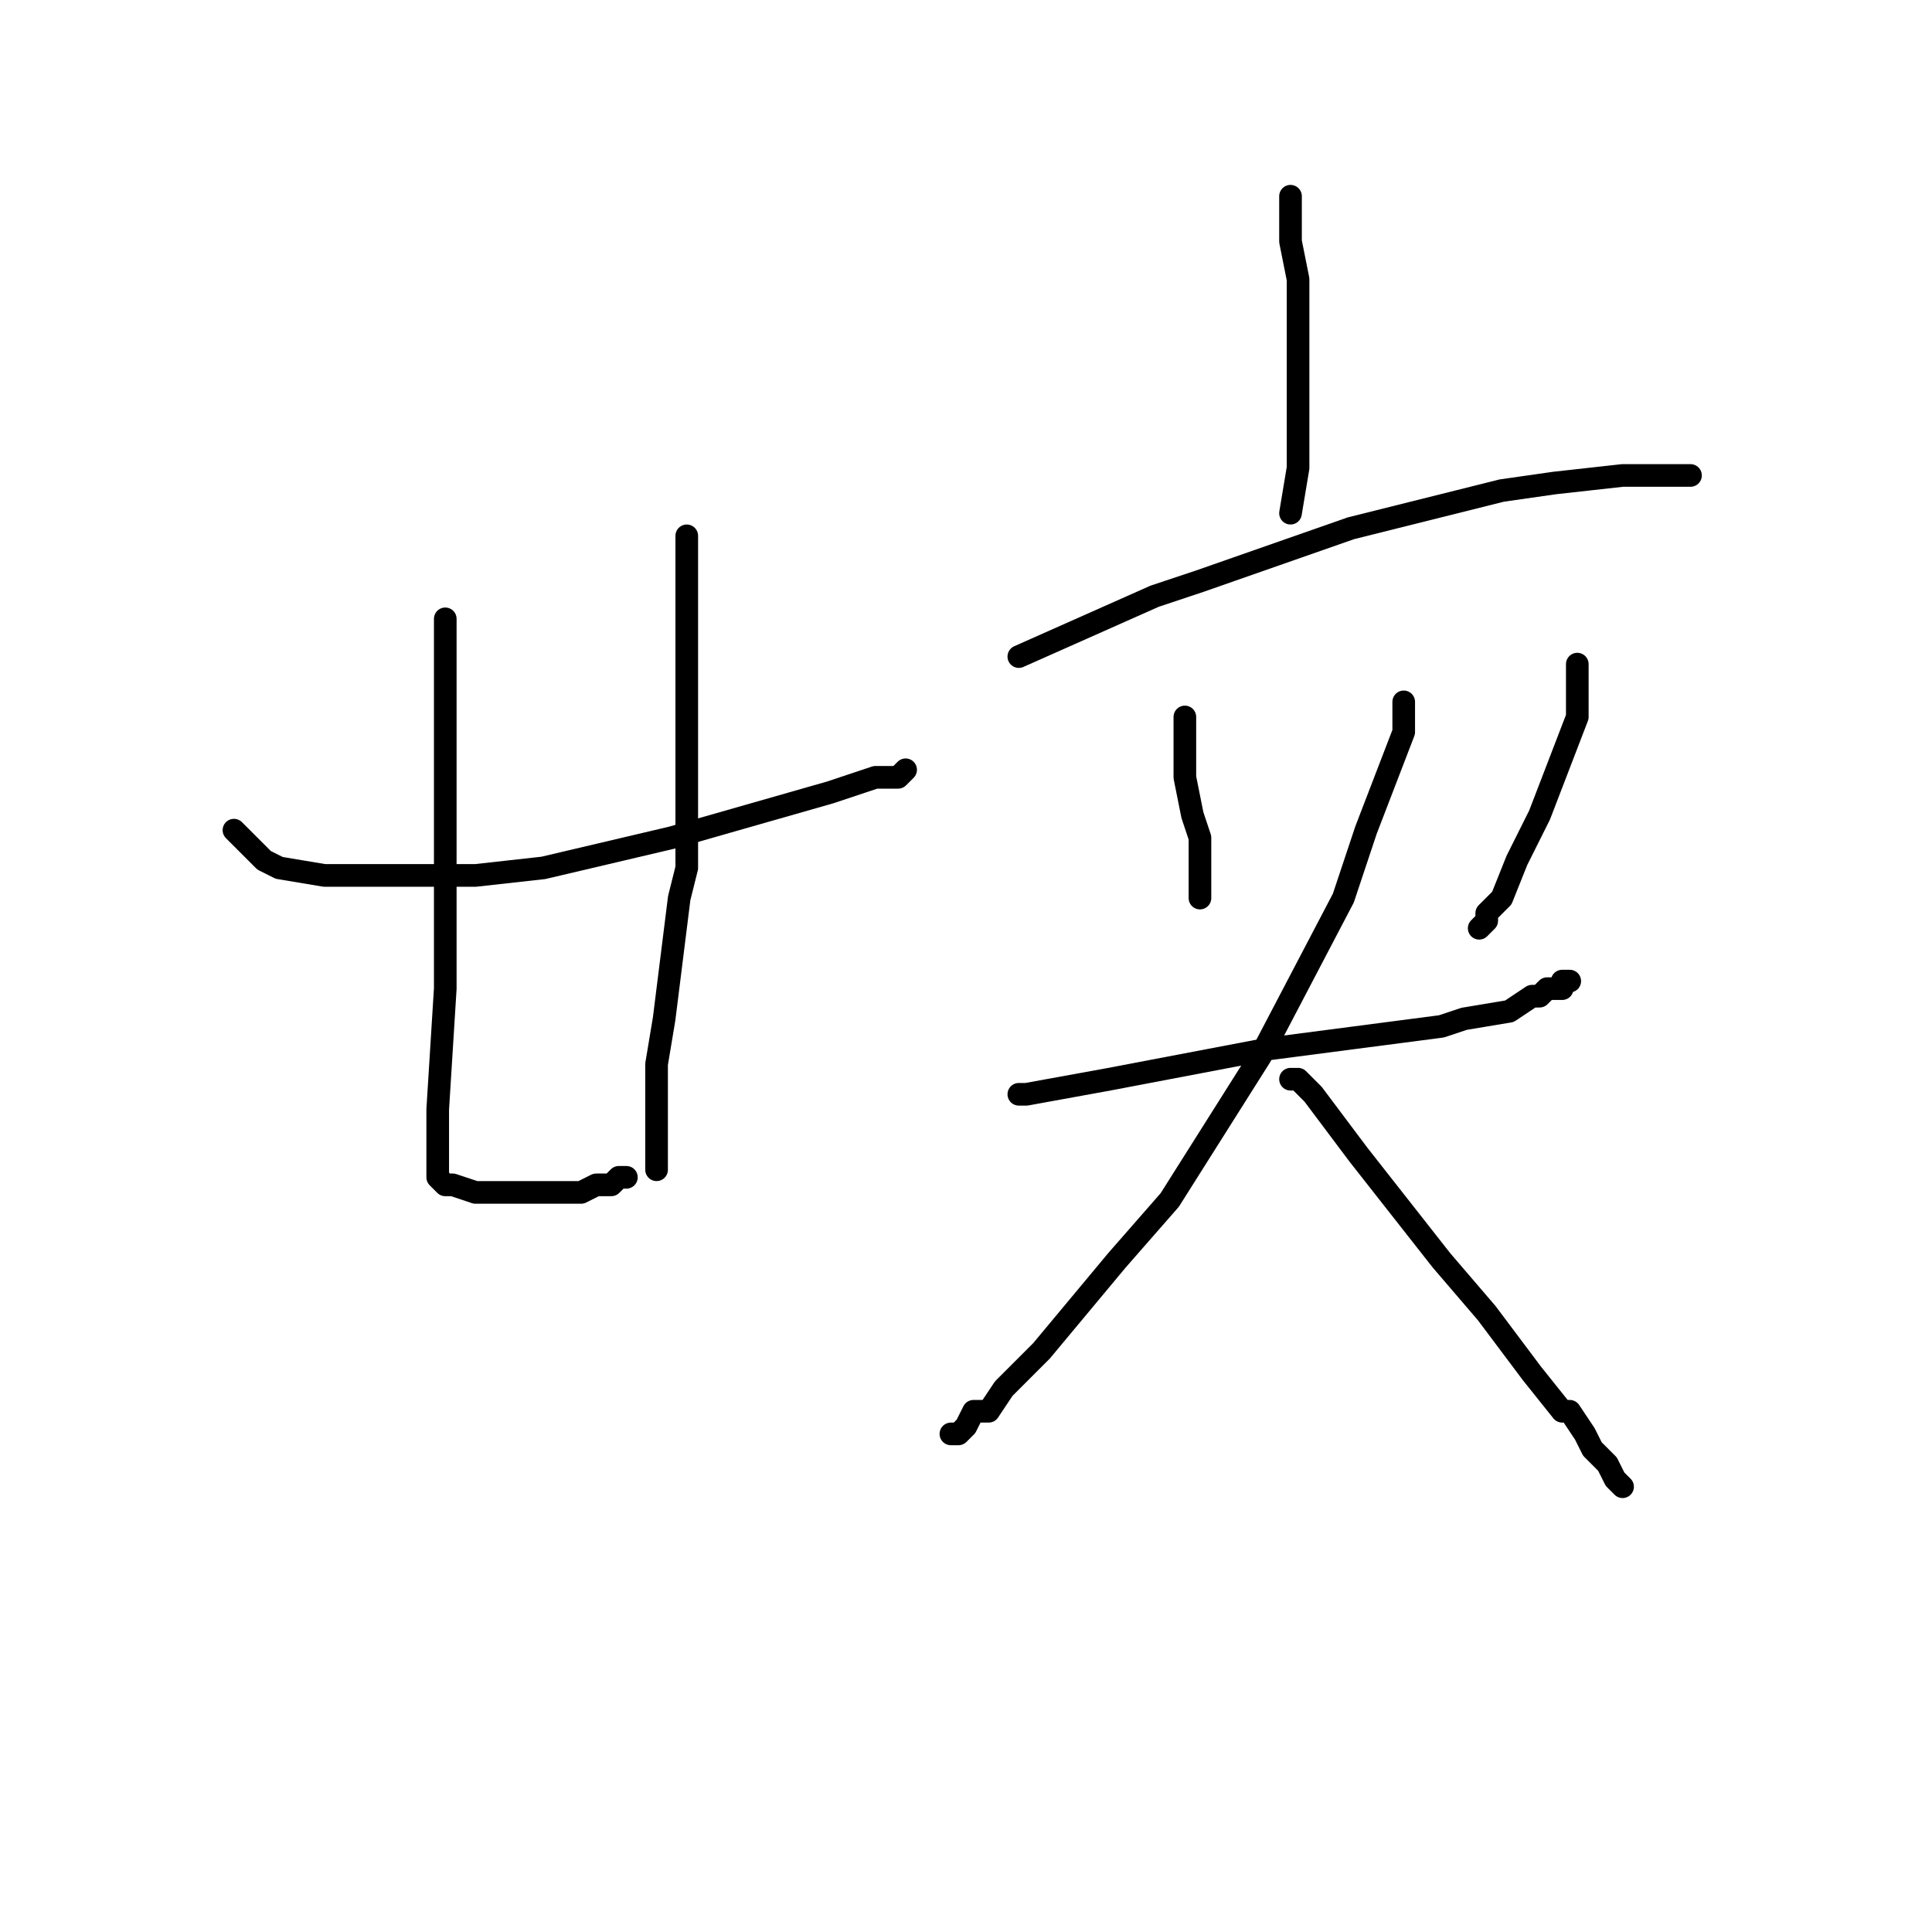 <?xml version="1.0" standalone="no"?>
    <svg width="256" height="256" xmlns="http://www.w3.org/2000/svg" version="1.1">
    <polyline stroke="black" stroke-width="3" stroke-linecap="round" fill="transparent" stroke-linejoin="round" points="31 110 33 112 35 114 37 115 43 116 47 116 63 116 72 115 89 111 103 107 110 105 116 103 119 103 120 102 120 102 " />
        <polyline stroke="black" stroke-width="3" stroke-linecap="round" fill="transparent" stroke-linejoin="round" points="59 82 59 83 59 84 59 90 59 105 59 113 59 131 58 147 58 149 58 152 58 153 58 154 58 155 58 155 58 156 59 157 60 157 63 158 65 158 67 158 70 158 72 158 74 158 76 158 77 158 79 157 79 157 80 157 81 157 82 156 83 156 83 156 83 156 " />
        <polyline stroke="black" stroke-width="3" stroke-linecap="round" fill="transparent" stroke-linejoin="round" points="91 71 91 77 91 83 91 95 91 103 91 115 90 119 89 127 88 135 87 141 87 143 87 147 87 150 87 151 87 152 87 153 87 154 87 155 87 155 87 155 " />
        <polyline stroke="black" stroke-width="3" stroke-linecap="round" fill="transparent" stroke-linejoin="round" points="171 26 171 29 171 32 172 37 172 46 172 52 172 55 172 58 172 62 171 68 171 68 " />
        <polyline stroke="black" stroke-width="3" stroke-linecap="round" fill="transparent" stroke-linejoin="round" points="135 87 144 83 153 79 159 77 179 70 199 65 206 64 215 63 219 63 221 63 223 63 223 63 224 63 224 63 " />
        <polyline stroke="black" stroke-width="3" stroke-linecap="round" fill="transparent" stroke-linejoin="round" points="157 95 157 97 157 99 157 103 158 108 159 111 159 114 159 117 159 119 159 119 " />
        <polyline stroke="black" stroke-width="3" stroke-linecap="round" fill="transparent" stroke-linejoin="round" points="209 88 209 89 209 90 209 95 204 108 201 114 199 119 197 121 197 122 196 123 196 123 " />
        <polyline stroke="black" stroke-width="3" stroke-linecap="round" fill="transparent" stroke-linejoin="round" points="135 145 135 145 135 145 136 145 147 143 168 139 191 136 194 135 200 134 203 132 204 132 205 131 206 131 207 131 207 130 207 130 208 130 208 130 " />
        <polyline stroke="black" stroke-width="3" stroke-linecap="round" fill="transparent" stroke-linejoin="round" points="186 93 186 95 186 97 181 110 178 119 167 140 155 159 148 167 138 179 134 183 133 184 131 187 129 187 128 189 127 190 127 190 126 190 126 190 " />
        <polyline stroke="black" stroke-width="3" stroke-linecap="round" fill="transparent" stroke-linejoin="round" points="171 143 171 143 171 143 172 143 174 145 180 153 191 167 197 174 203 182 207 187 208 187 210 190 211 192 213 194 214 196 215 197 215 197 " />
        </svg>